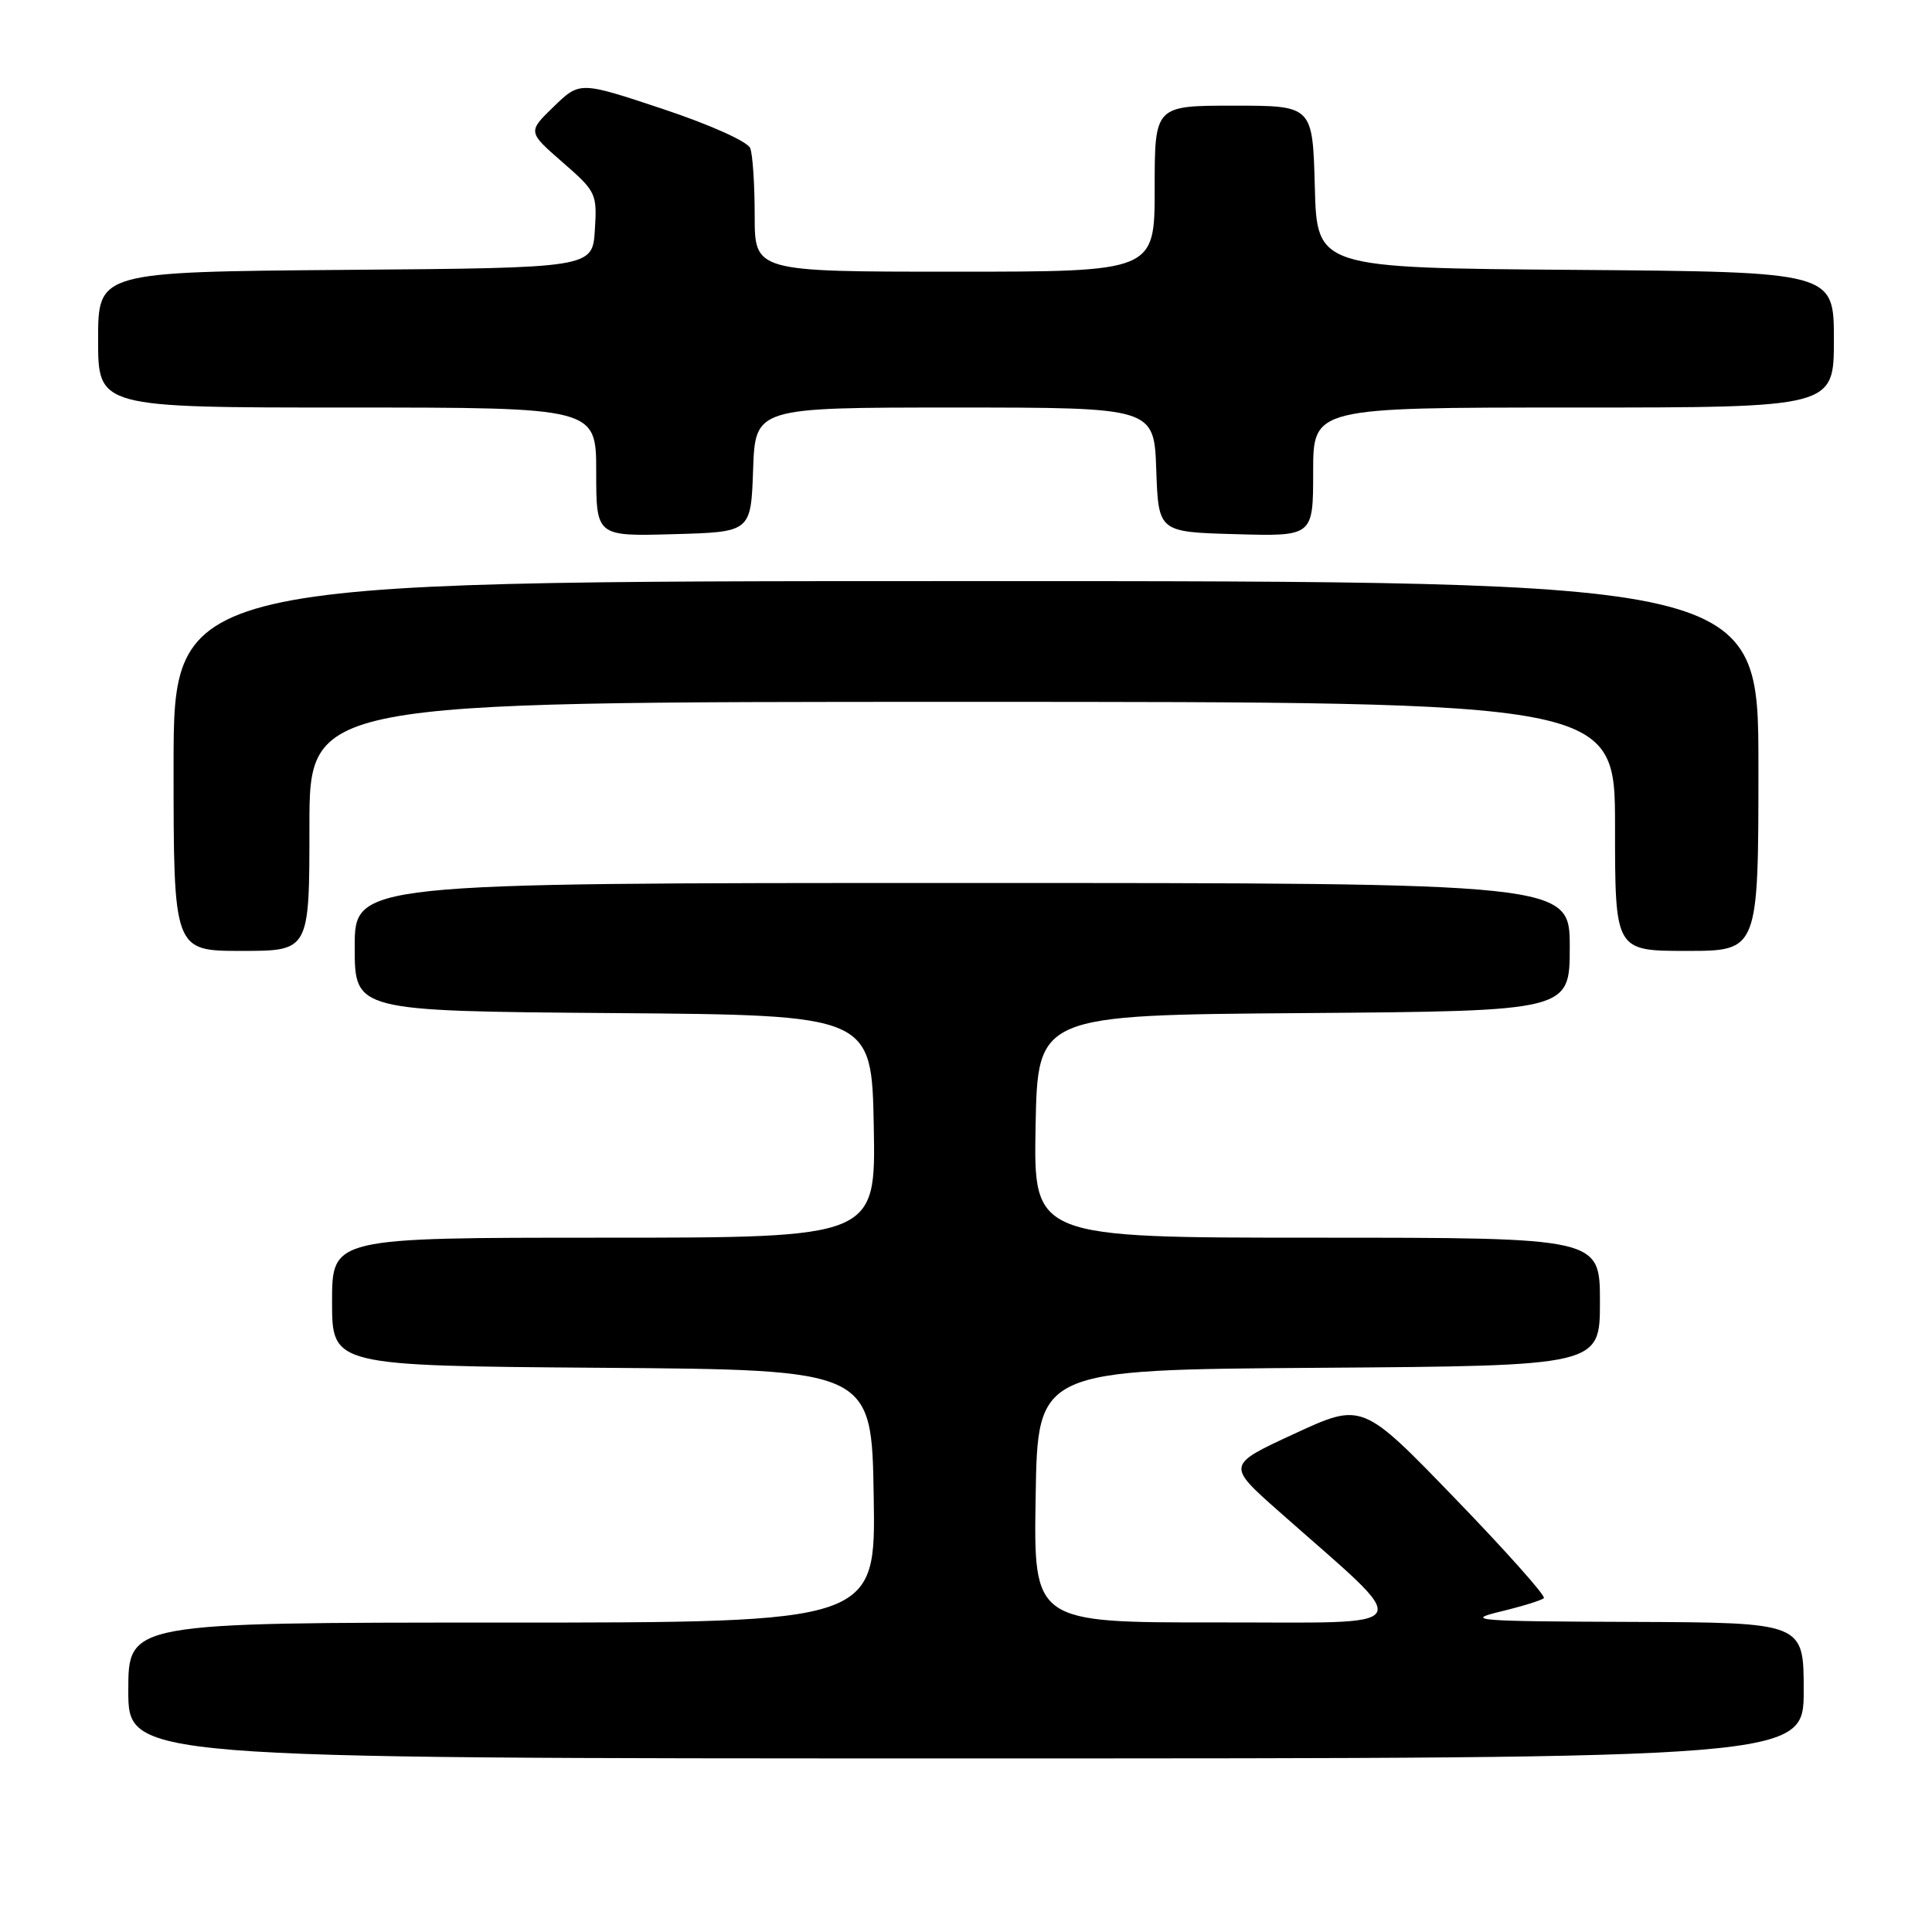 <?xml version="1.0" encoding="UTF-8" standalone="no"?>
<!DOCTYPE svg PUBLIC "-//W3C//DTD SVG 1.1//EN" "http://www.w3.org/Graphics/SVG/1.1/DTD/svg11.dtd" >
<svg xmlns="http://www.w3.org/2000/svg" xmlns:xlink="http://www.w3.org/1999/xlink" version="1.1" viewBox="0 0 256 256">
 <g >
 <path fill="currentColor"
d=" M 239.00 224.00 C 239.00 215.00 239.00 215.00 216.25 214.91 C 195.59 214.84 193.98 214.71 198.78 213.55 C 201.68 212.85 204.29 212.04 204.57 211.76 C 204.85 211.48 199.55 205.53 192.79 198.54 C 180.50 185.82 180.50 185.82 171.51 189.98 C 162.52 194.13 162.52 194.13 169.51 200.31 C 187.70 216.41 188.53 214.95 161.23 214.98 C 136.95 215.00 136.95 215.00 137.23 198.25 C 137.50 181.50 137.50 181.50 174.75 181.24 C 212.00 180.98 212.00 180.98 212.00 172.49 C 212.00 164.00 212.00 164.00 174.47 164.00 C 136.95 164.00 136.95 164.00 137.22 149.25 C 137.50 134.50 137.50 134.50 172.75 134.24 C 208.00 133.97 208.00 133.97 208.00 125.49 C 208.00 117.00 208.00 117.00 127.50 117.00 C 47.00 117.00 47.00 117.00 47.00 125.49 C 47.00 133.97 47.00 133.97 81.25 134.24 C 115.50 134.50 115.50 134.50 115.78 149.25 C 116.05 164.00 116.05 164.00 80.03 164.00 C 44.00 164.00 44.00 164.00 44.00 172.49 C 44.00 180.97 44.00 180.97 79.75 181.24 C 115.50 181.50 115.50 181.50 115.77 198.25 C 116.05 215.00 116.05 215.00 66.52 215.00 C 17.00 215.00 17.00 215.00 17.00 224.00 C 17.00 233.00 17.00 233.00 128.00 233.00 C 239.00 233.00 239.00 233.00 239.00 224.00 Z  M 41.00 109.50 C 41.00 93.00 41.00 93.00 127.50 93.00 C 214.00 93.00 214.00 93.00 214.00 109.50 C 214.00 126.00 214.00 126.00 223.50 126.00 C 233.00 126.00 233.00 126.00 233.00 101.50 C 233.00 77.00 233.00 77.00 128.00 77.00 C 23.00 77.00 23.00 77.00 23.00 101.50 C 23.00 126.00 23.00 126.00 32.00 126.00 C 41.00 126.00 41.00 126.00 41.00 109.50 Z  M 99.79 62.25 C 100.08 54.00 100.08 54.00 126.50 54.00 C 152.92 54.00 152.92 54.00 153.21 62.25 C 153.50 70.50 153.50 70.50 163.75 70.78 C 174.00 71.07 174.00 71.07 174.00 62.53 C 174.00 54.00 174.00 54.00 208.50 54.00 C 243.00 54.00 243.00 54.00 243.00 45.01 C 243.00 36.03 243.00 36.03 208.75 35.76 C 174.50 35.50 174.50 35.50 174.22 24.75 C 173.93 14.00 173.93 14.00 163.47 14.00 C 153.00 14.00 153.00 14.00 153.00 25.00 C 153.00 36.00 153.00 36.00 126.50 36.00 C 100.00 36.00 100.00 36.00 100.00 28.58 C 100.00 24.50 99.74 20.48 99.41 19.64 C 99.08 18.76 94.10 16.53 87.83 14.44 C 76.83 10.78 76.83 10.78 73.37 14.13 C 69.92 17.47 69.92 17.47 74.53 21.49 C 79.00 25.38 79.13 25.65 78.82 30.50 C 78.50 35.50 78.50 35.50 45.75 35.76 C 13.00 36.03 13.00 36.03 13.00 45.01 C 13.00 54.00 13.00 54.00 46.00 54.00 C 79.00 54.00 79.00 54.00 79.00 62.53 C 79.00 71.07 79.00 71.07 89.25 70.78 C 99.50 70.50 99.50 70.50 99.79 62.25 Z "/>
</g>
</svg>